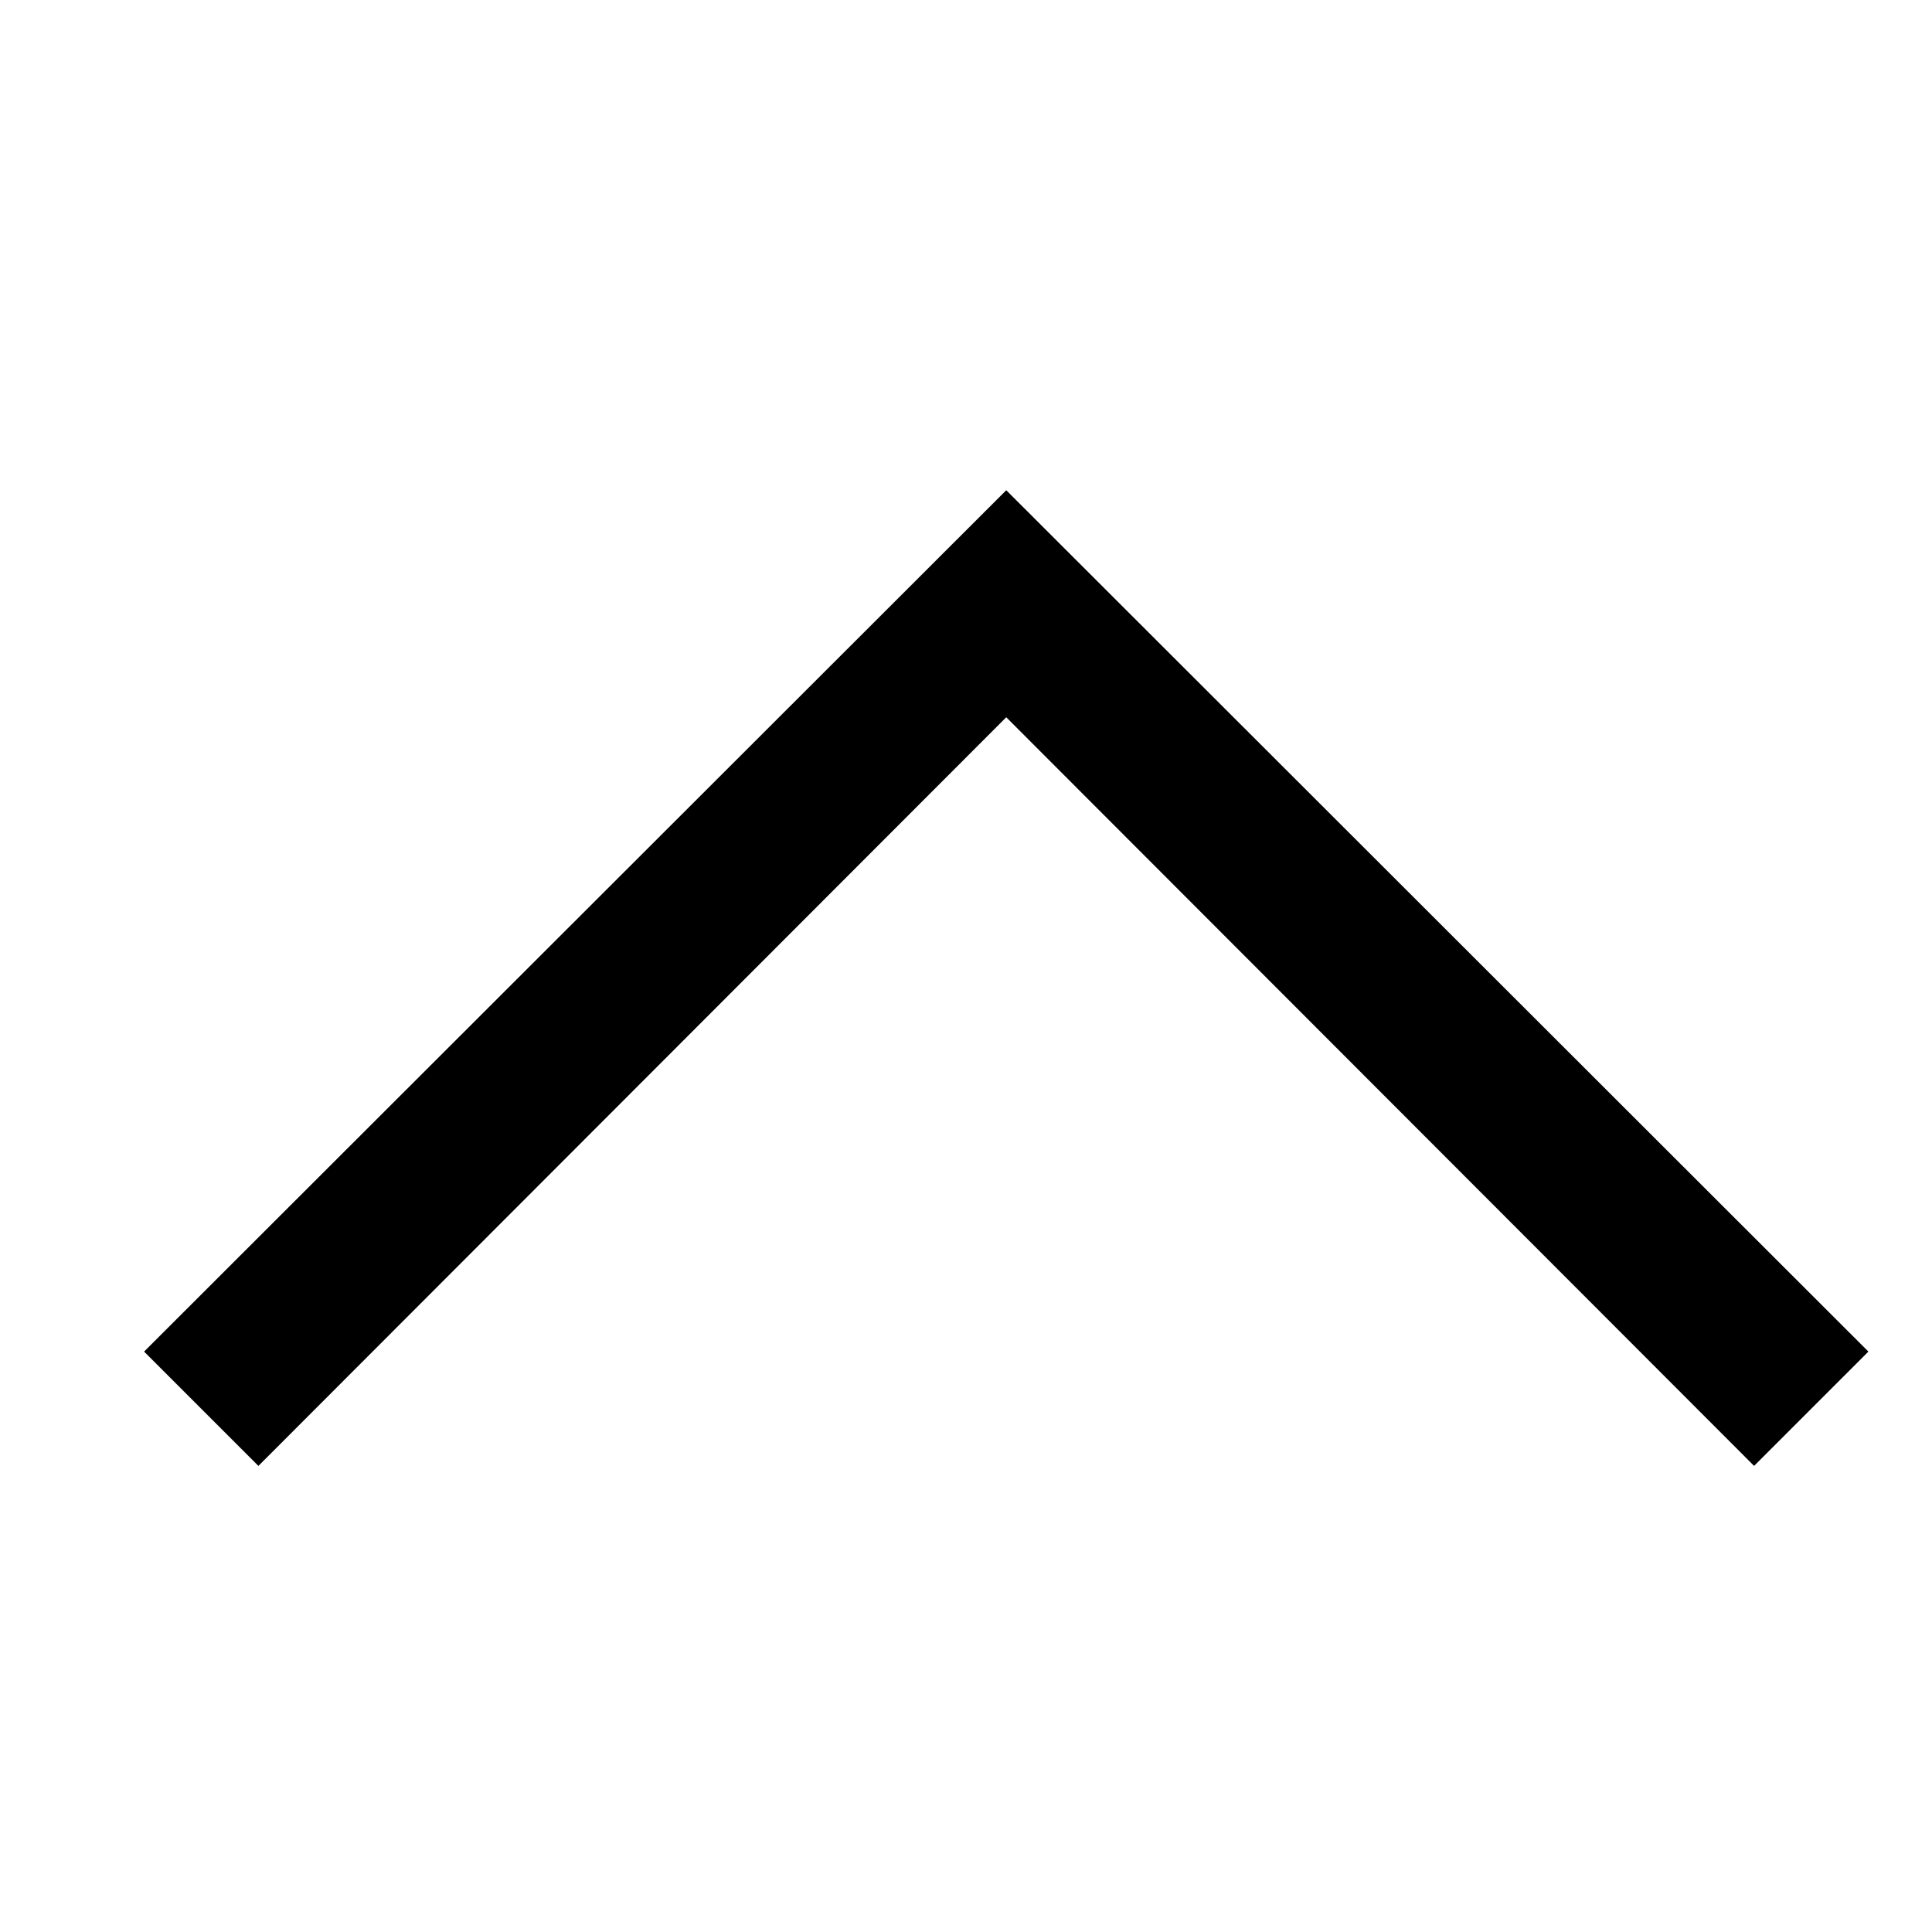<!-- Generated by IcoMoon.io -->
<svg version="1.1" xmlns="http://www.w3.org/2000/svg" width="24" height="24" viewBox="0 0 24 24">
<title>chevron-up-bold</title>
<path d="M21.79 18.21l-9.29-9.3-9.29 9.3-1.42-1.42 10.71-10.7 10.71 10.7-1.42 1.42z"></path>
</svg>

